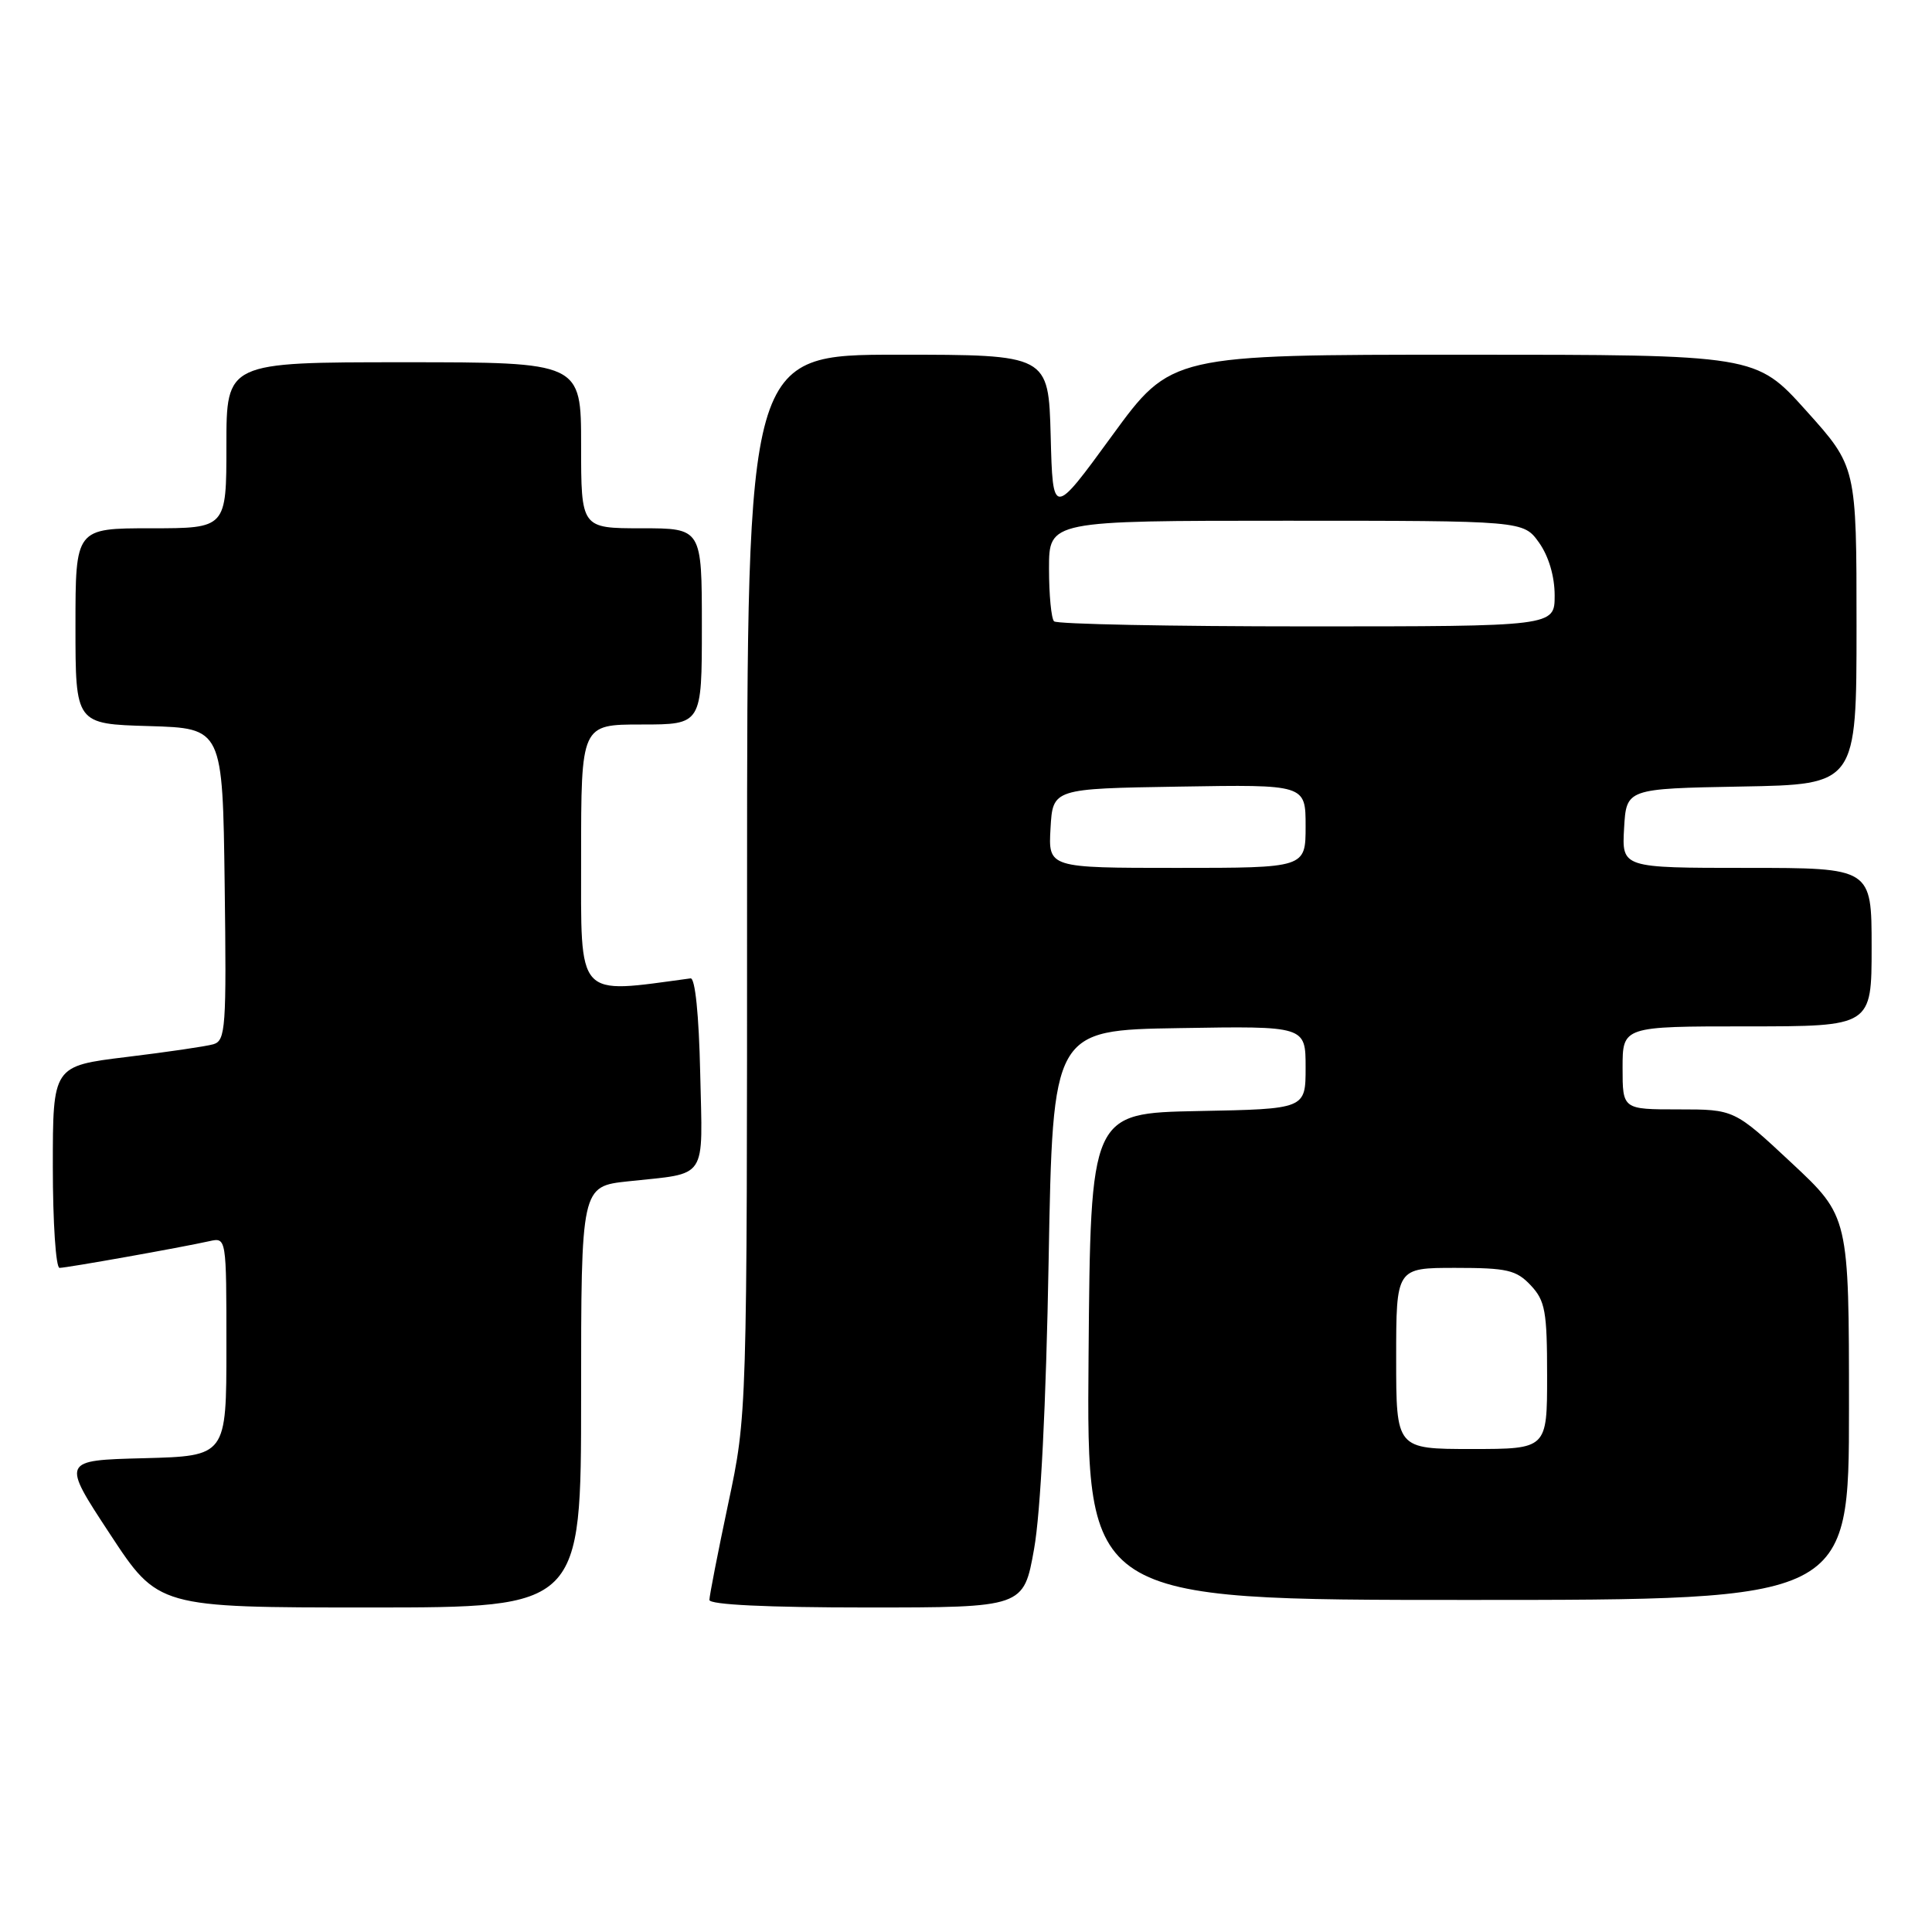 <?xml version="1.0" encoding="UTF-8" standalone="no"?>
<!DOCTYPE svg PUBLIC "-//W3C//DTD SVG 1.1//EN" "http://www.w3.org/Graphics/SVG/1.1/DTD/svg11.dtd" >
<svg xmlns="http://www.w3.org/2000/svg" xmlns:xlink="http://www.w3.org/1999/xlink" version="1.1" viewBox="0 0 256 256">
 <g >
 <path fill="currentColor"
d=" M 77.00 185.10 C 77.00 157.20 77.00 157.20 83.25 156.53 C 93.90 155.38 93.10 156.59 92.78 142.17 C 92.61 134.46 92.11 129.55 91.50 129.64 C 76.22 131.70 77.00 132.57 77.00 113.58 C 77.00 96.00 77.00 96.00 85.00 96.00 C 93.00 96.00 93.00 96.00 93.00 83.00 C 93.00 70.00 93.00 70.00 85.00 70.00 C 77.00 70.00 77.00 70.00 77.00 59.00 C 77.00 48.00 77.00 48.00 53.50 48.00 C 30.00 48.00 30.00 48.00 30.00 59.00 C 30.00 70.00 30.00 70.00 20.00 70.00 C 10.00 70.00 10.00 70.00 10.00 82.96 C 10.00 95.93 10.00 95.93 19.75 96.21 C 29.50 96.50 29.50 96.50 29.77 117.18 C 30.02 136.23 29.90 137.89 28.27 138.37 C 27.30 138.65 22.11 139.41 16.75 140.06 C 7.00 141.25 7.00 141.25 7.00 154.62 C 7.00 161.98 7.40 168.00 7.89 168.00 C 8.82 168.00 23.89 165.32 27.75 164.46 C 30.00 163.96 30.00 163.96 30.00 178.45 C 30.00 192.93 30.00 192.93 19.08 193.22 C 8.15 193.50 8.15 193.50 14.56 203.25 C 20.96 213.00 20.96 213.00 48.98 213.00 C 77.00 213.00 77.00 213.00 77.00 185.10 Z  M 137.02 205.25 C 137.89 200.40 138.61 186.10 138.95 167.00 C 139.50 136.50 139.50 136.50 156.25 136.23 C 173.00 135.95 173.00 135.95 173.00 141.45 C 173.00 146.95 173.00 146.95 158.75 147.22 C 144.50 147.50 144.50 147.50 144.24 179.75 C 143.97 212.00 143.97 212.00 194.49 212.00 C 245.00 212.00 245.00 212.00 245.00 186.60 C 245.00 161.20 245.00 161.20 237.40 154.10 C 229.80 147.00 229.80 147.00 222.40 147.00 C 215.00 147.00 215.00 147.00 215.00 141.50 C 215.00 136.00 215.00 136.00 231.50 136.00 C 248.00 136.00 248.00 136.00 248.00 125.50 C 248.00 115.00 248.00 115.00 231.45 115.00 C 214.90 115.00 214.90 115.00 215.20 109.75 C 215.50 104.50 215.50 104.50 230.75 104.22 C 246.00 103.95 246.00 103.95 246.00 82.90 C 246.00 61.84 246.00 61.84 239.33 54.42 C 232.66 47.00 232.66 47.00 193.92 47.00 C 155.18 47.00 155.18 47.00 147.34 57.75 C 139.50 68.50 139.50 68.50 139.22 57.75 C 138.93 47.00 138.93 47.00 118.97 47.00 C 99.00 47.00 99.00 47.00 98.99 117.25 C 98.99 187.50 98.99 187.50 96.49 199.25 C 95.12 205.72 94.00 211.46 94.00 212.00 C 94.00 212.63 101.66 213.00 114.82 213.00 C 135.64 213.00 135.64 213.00 137.02 205.25 Z  M 185.00 180.00 C 185.00 168.00 185.00 168.00 192.83 168.00 C 199.71 168.00 200.91 168.28 202.83 170.31 C 204.75 172.36 205.00 173.75 205.00 182.31 C 205.00 192.00 205.00 192.00 195.00 192.00 C 185.00 192.00 185.00 192.00 185.00 180.00 Z  M 139.20 109.75 C 139.50 104.50 139.50 104.50 156.25 104.23 C 173.00 103.95 173.00 103.95 173.00 109.48 C 173.00 115.00 173.00 115.00 155.95 115.00 C 138.90 115.00 138.90 115.00 139.20 109.75 Z  M 139.67 82.33 C 139.30 81.97 139.00 78.82 139.00 75.33 C 139.00 69.00 139.00 69.00 170.43 69.00 C 201.86 69.00 201.86 69.00 203.93 71.90 C 205.21 73.70 206.00 76.37 206.00 78.90 C 206.00 83.00 206.00 83.00 173.17 83.00 C 155.11 83.00 140.03 82.70 139.67 82.33 Z "/>
</g>
</svg>